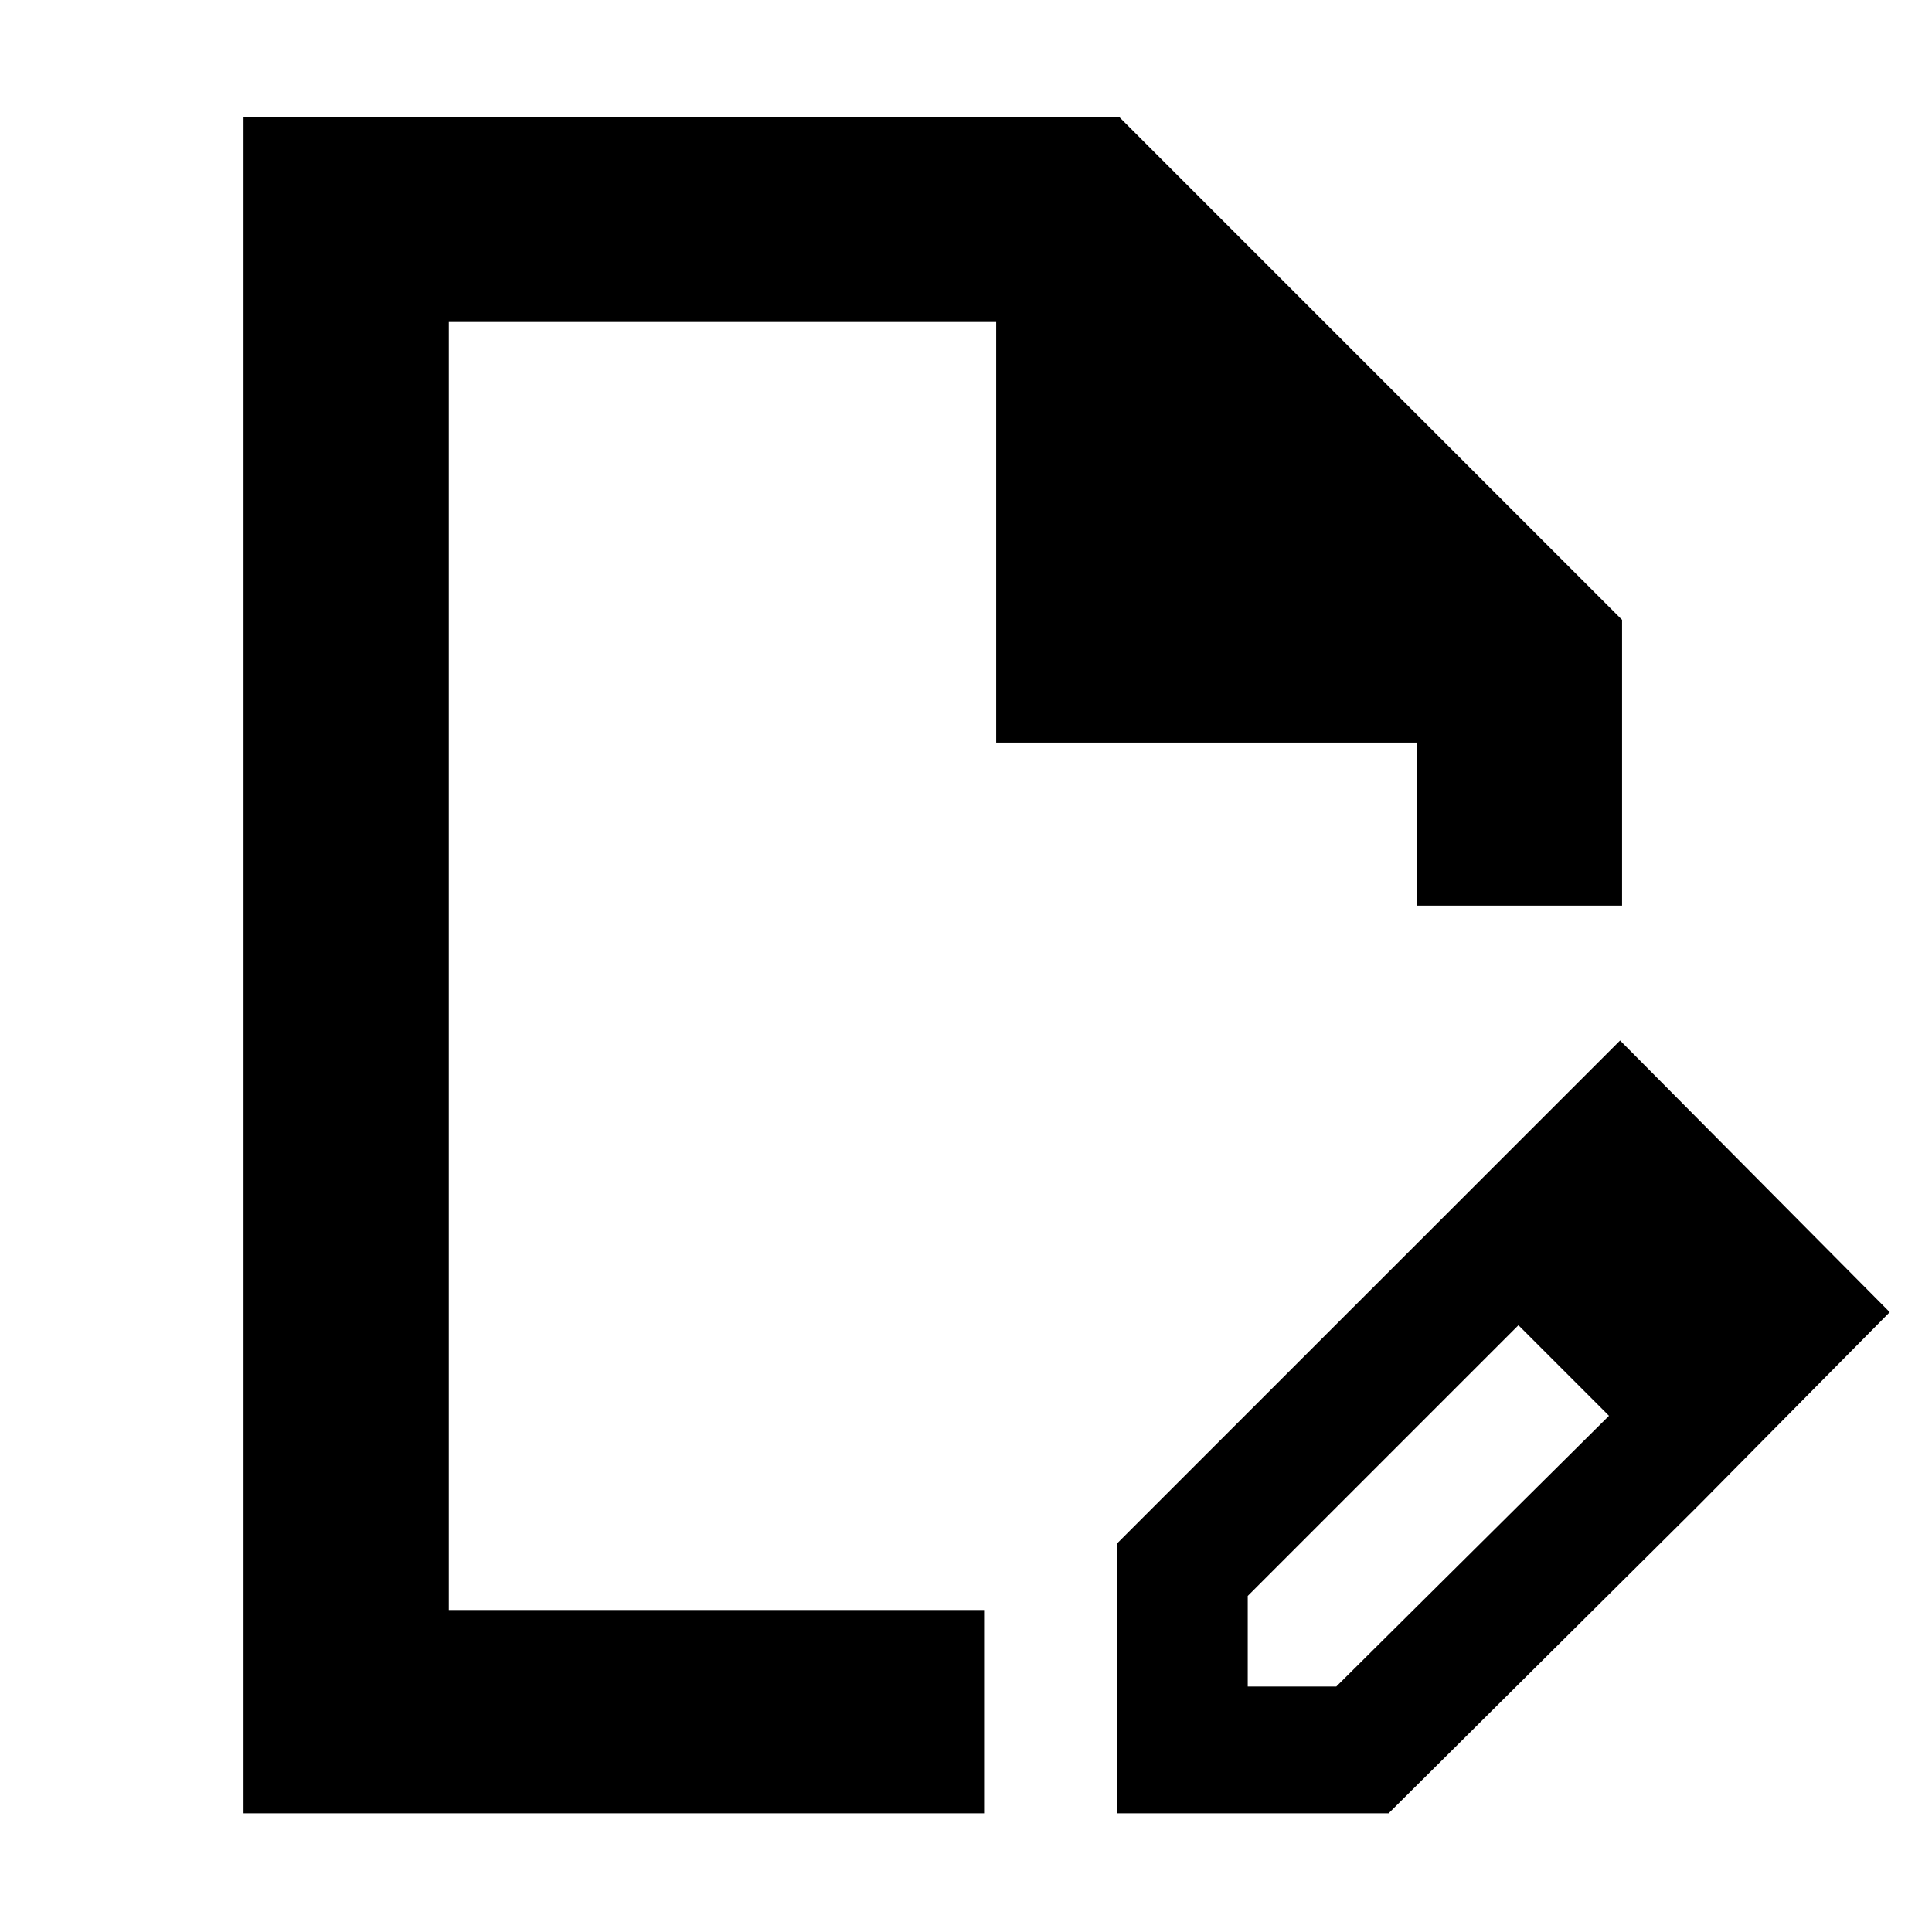 <svg xmlns="http://www.w3.org/2000/svg" height="40" width="40"><path d="M5.042 37.542V2.417h18.125l10.416 10.416v5.917h-4.25v-3.375h-8.708V6.667H9.292v26.666h11.083v4.209Zm4.25-4.209V6.667v26.666Zm20.25-7.791 1.916 1.875-5.625 5.625v1.875h1.834l5.666-5.625 1.834 1.875-6.417 6.375h-5.625v-5.584Zm5.625 5.625-5.625-5.625 4-4 5.583 5.625Z"/></svg>
